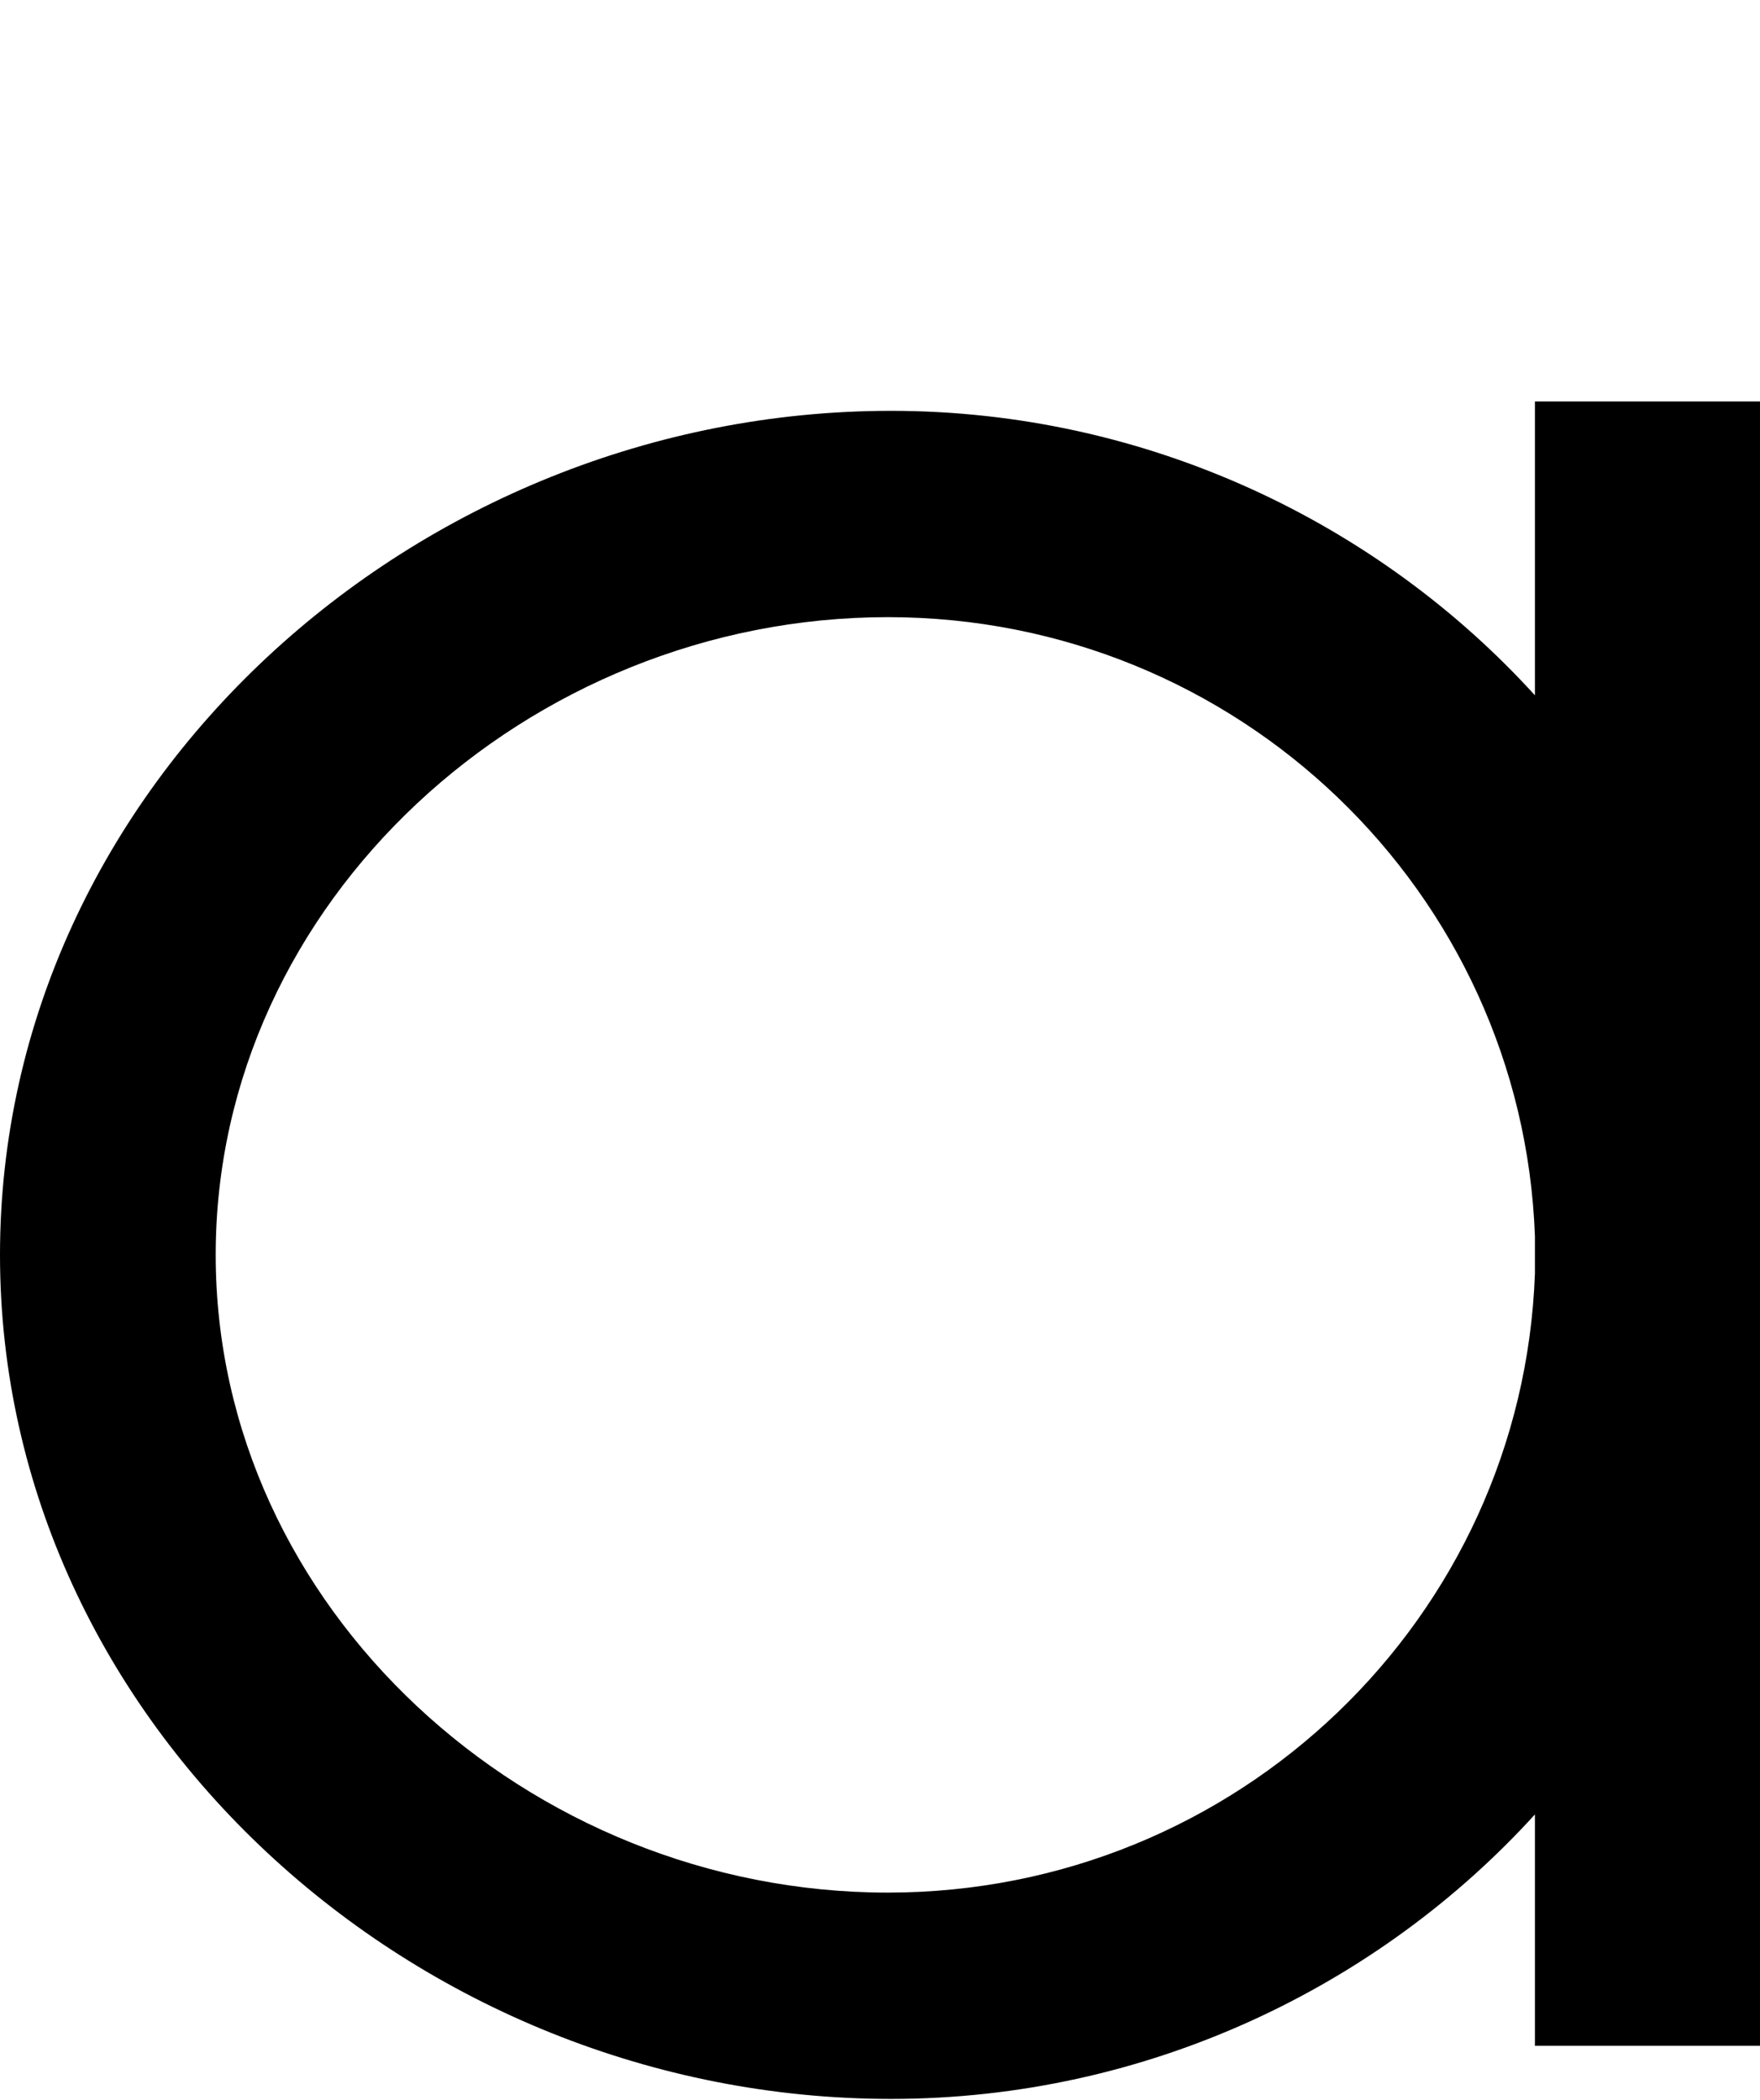 <svg xmlns="http://www.w3.org/2000/svg" width="3em" height="3.58em" viewBox="0 0 563 671"><path fill="currentColor" d="M491 222v-94h72v526h-72v-74c-50 55-124 91-206 91C133 671 0 551 0 401s133-270 285-270c82 0 156 36 206 91m0 185v-12c-4-110-95-198-207-198c-115 0-215 91-215 204s100 204 215 204c112 0 203-88 207-198"/></svg>